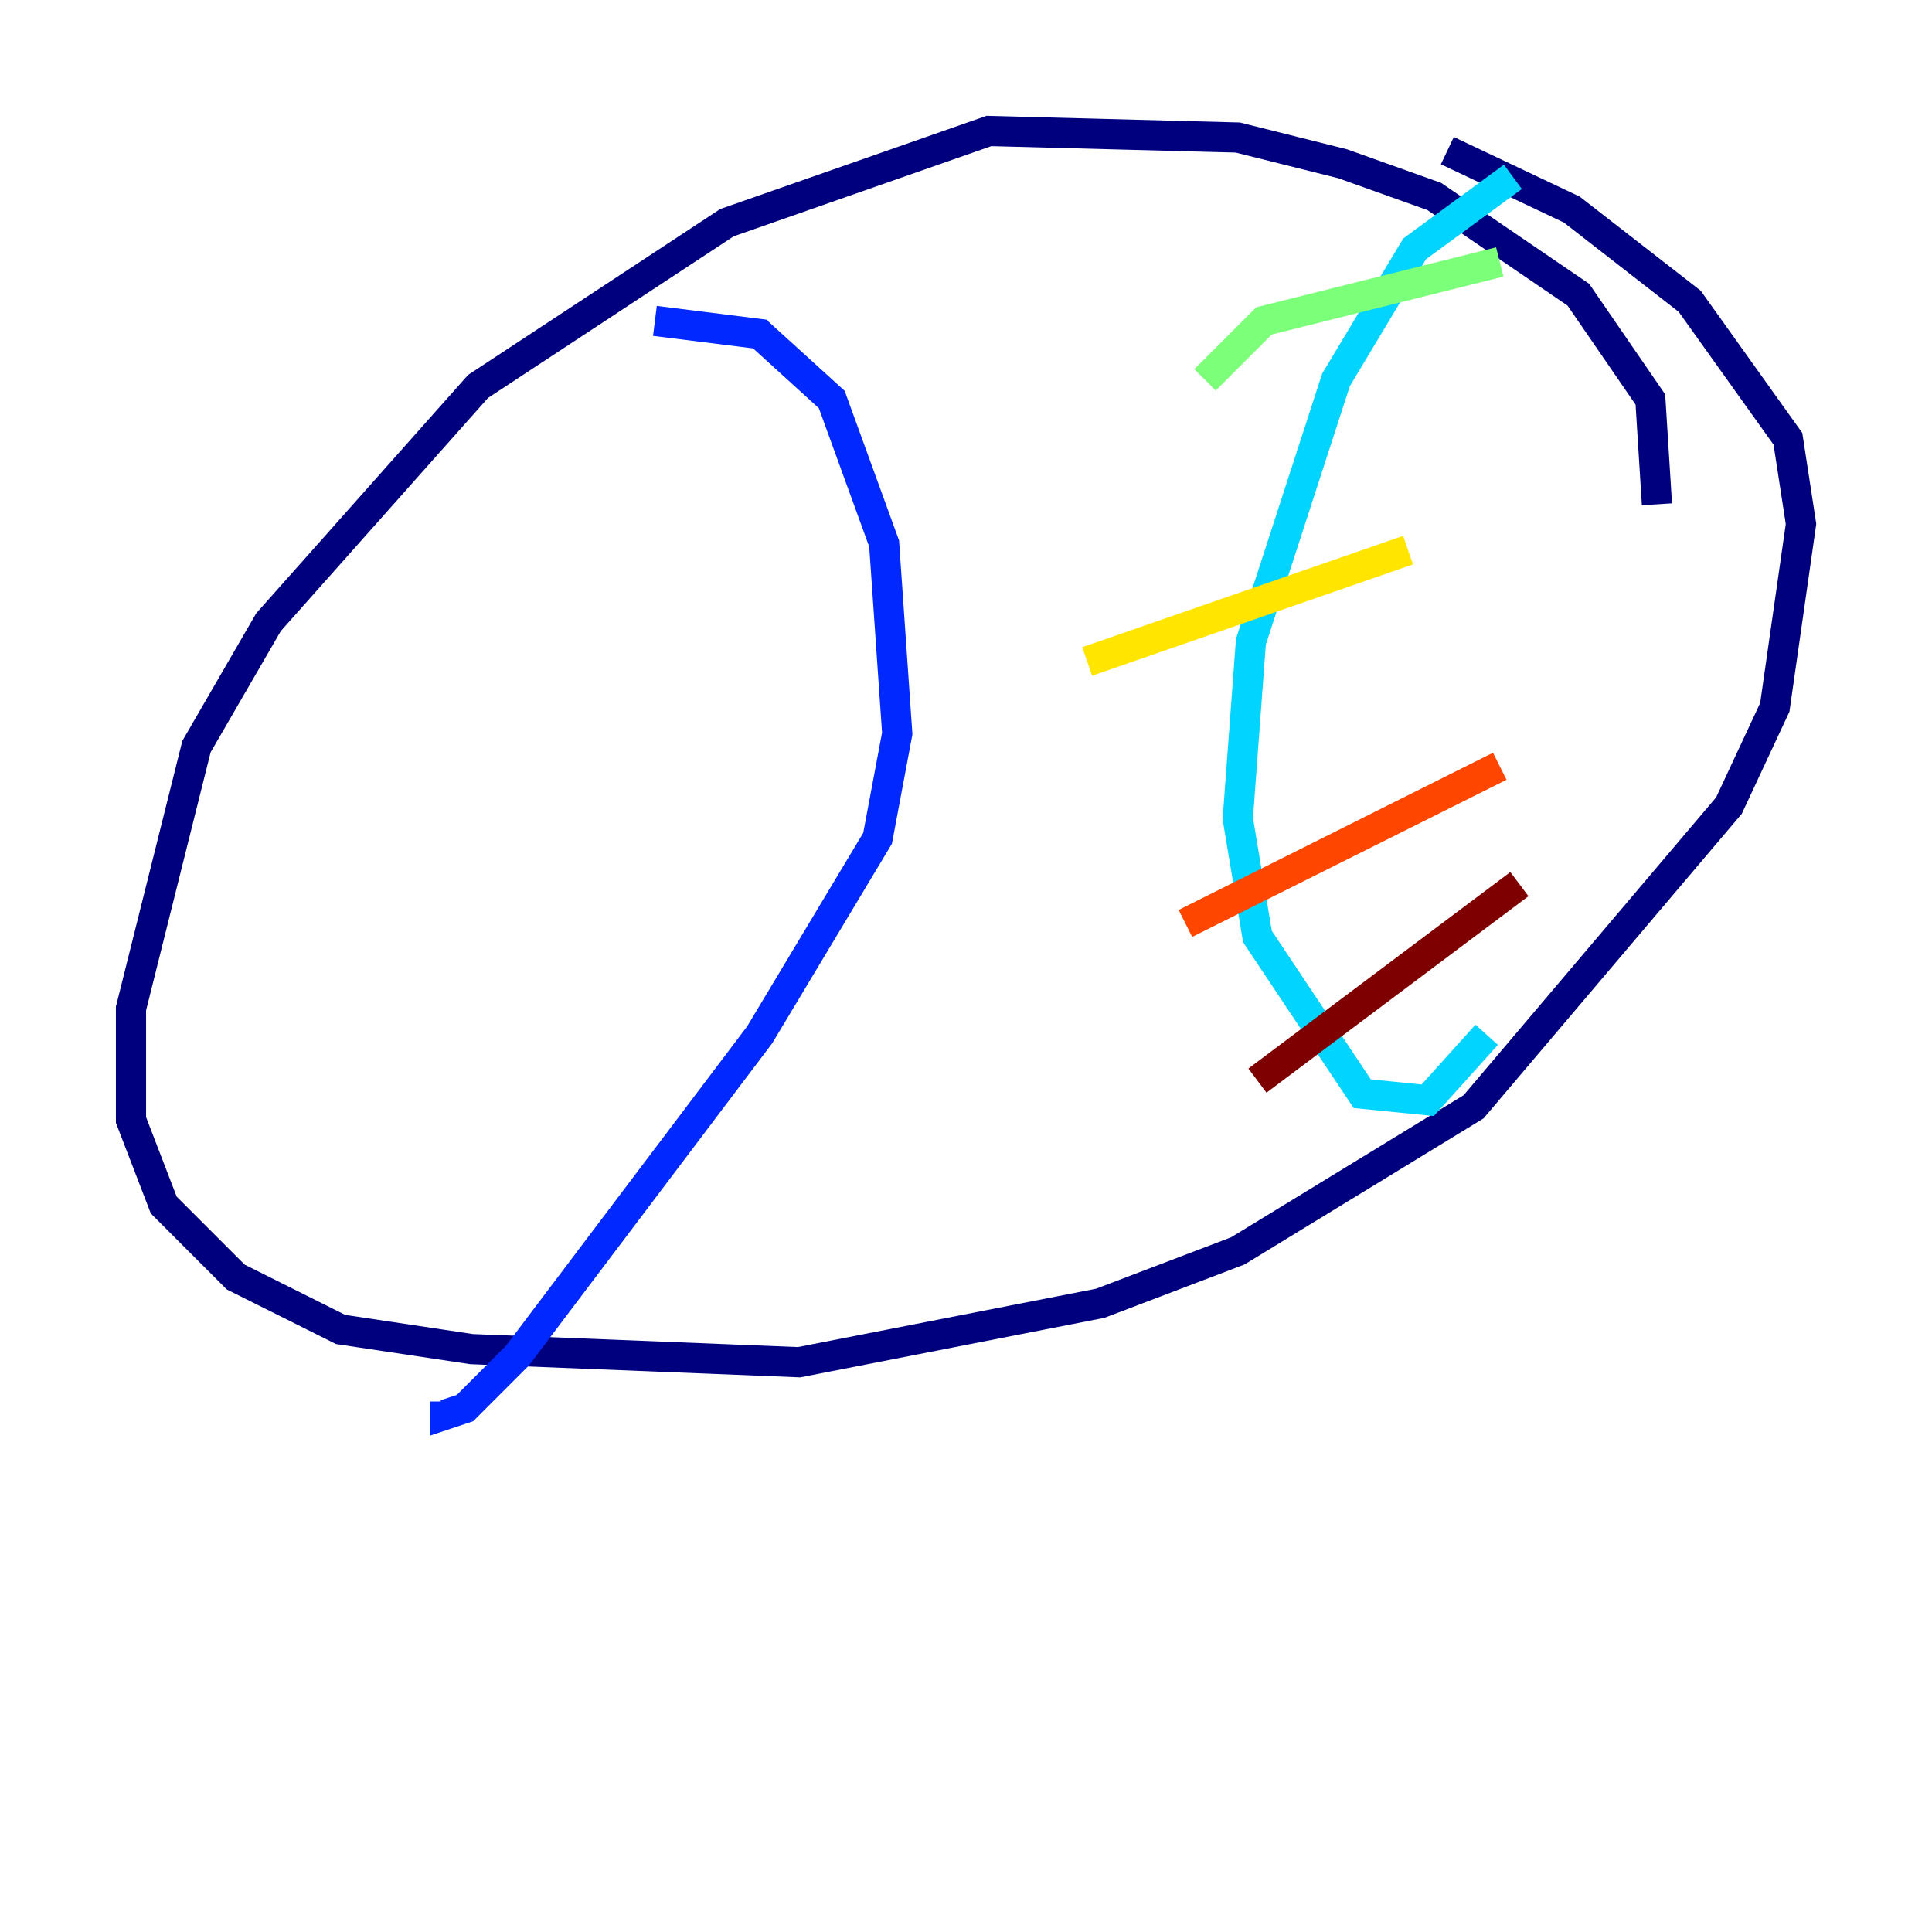 <?xml version="1.0" encoding="utf-8" ?>
<svg baseProfile="tiny" height="128" version="1.2" viewBox="0,0,128,128" width="128" xmlns="http://www.w3.org/2000/svg" xmlns:ev="http://www.w3.org/2001/xml-events" xmlns:xlink="http://www.w3.org/1999/xlink"><defs /><polyline fill="none" points="109.776,33.41 109.342,26.468 104.57,19.525 95.024,13.017 88.949,10.848 82.007,9.112 65.519,8.678 48.163,14.752 31.675,25.6 17.79,41.22 13.017,49.464 8.678,66.82 8.678,74.197 10.848,79.837 15.62,84.61 22.563,88.081 31.241,89.383 52.936,90.251 72.895,86.346 82.007,82.875 97.627,73.329 114.549,53.37 117.586,46.861 119.322,34.712 118.454,29.071 111.946,19.959 104.136,13.885 95.891,9.98" stroke="#00007f" stroke-width="2" /><polyline fill="none" points="43.39,21.261 50.332,22.129 55.105,26.468 58.576,36.014 59.444,48.597 58.142,55.539 50.332,68.556 34.278,89.817 30.807,93.288 29.505,93.722 29.505,92.854" stroke="#0028ff" stroke-width="2" /><polyline fill="none" points="100.231,11.715 93.722,16.488 88.515,25.166 82.875,42.522 82.007,54.237 83.308,62.047 90.251,72.461 94.59,72.895 98.495,68.556" stroke="#00d4ff" stroke-width="2" /><polyline fill="none" points="79.837,25.166 83.742,21.261 99.363,17.356" stroke="#7cff79" stroke-width="2" /><polyline fill="none" points="72.027,43.824 93.288,36.447" stroke="#ffe500" stroke-width="2" /><polyline fill="none" points="78.536,61.18 99.363,50.766" stroke="#ff4600" stroke-width="2" /><polyline fill="none" points="83.308,71.593 100.664,58.576" stroke="#7f0000" stroke-width="2" /></svg>